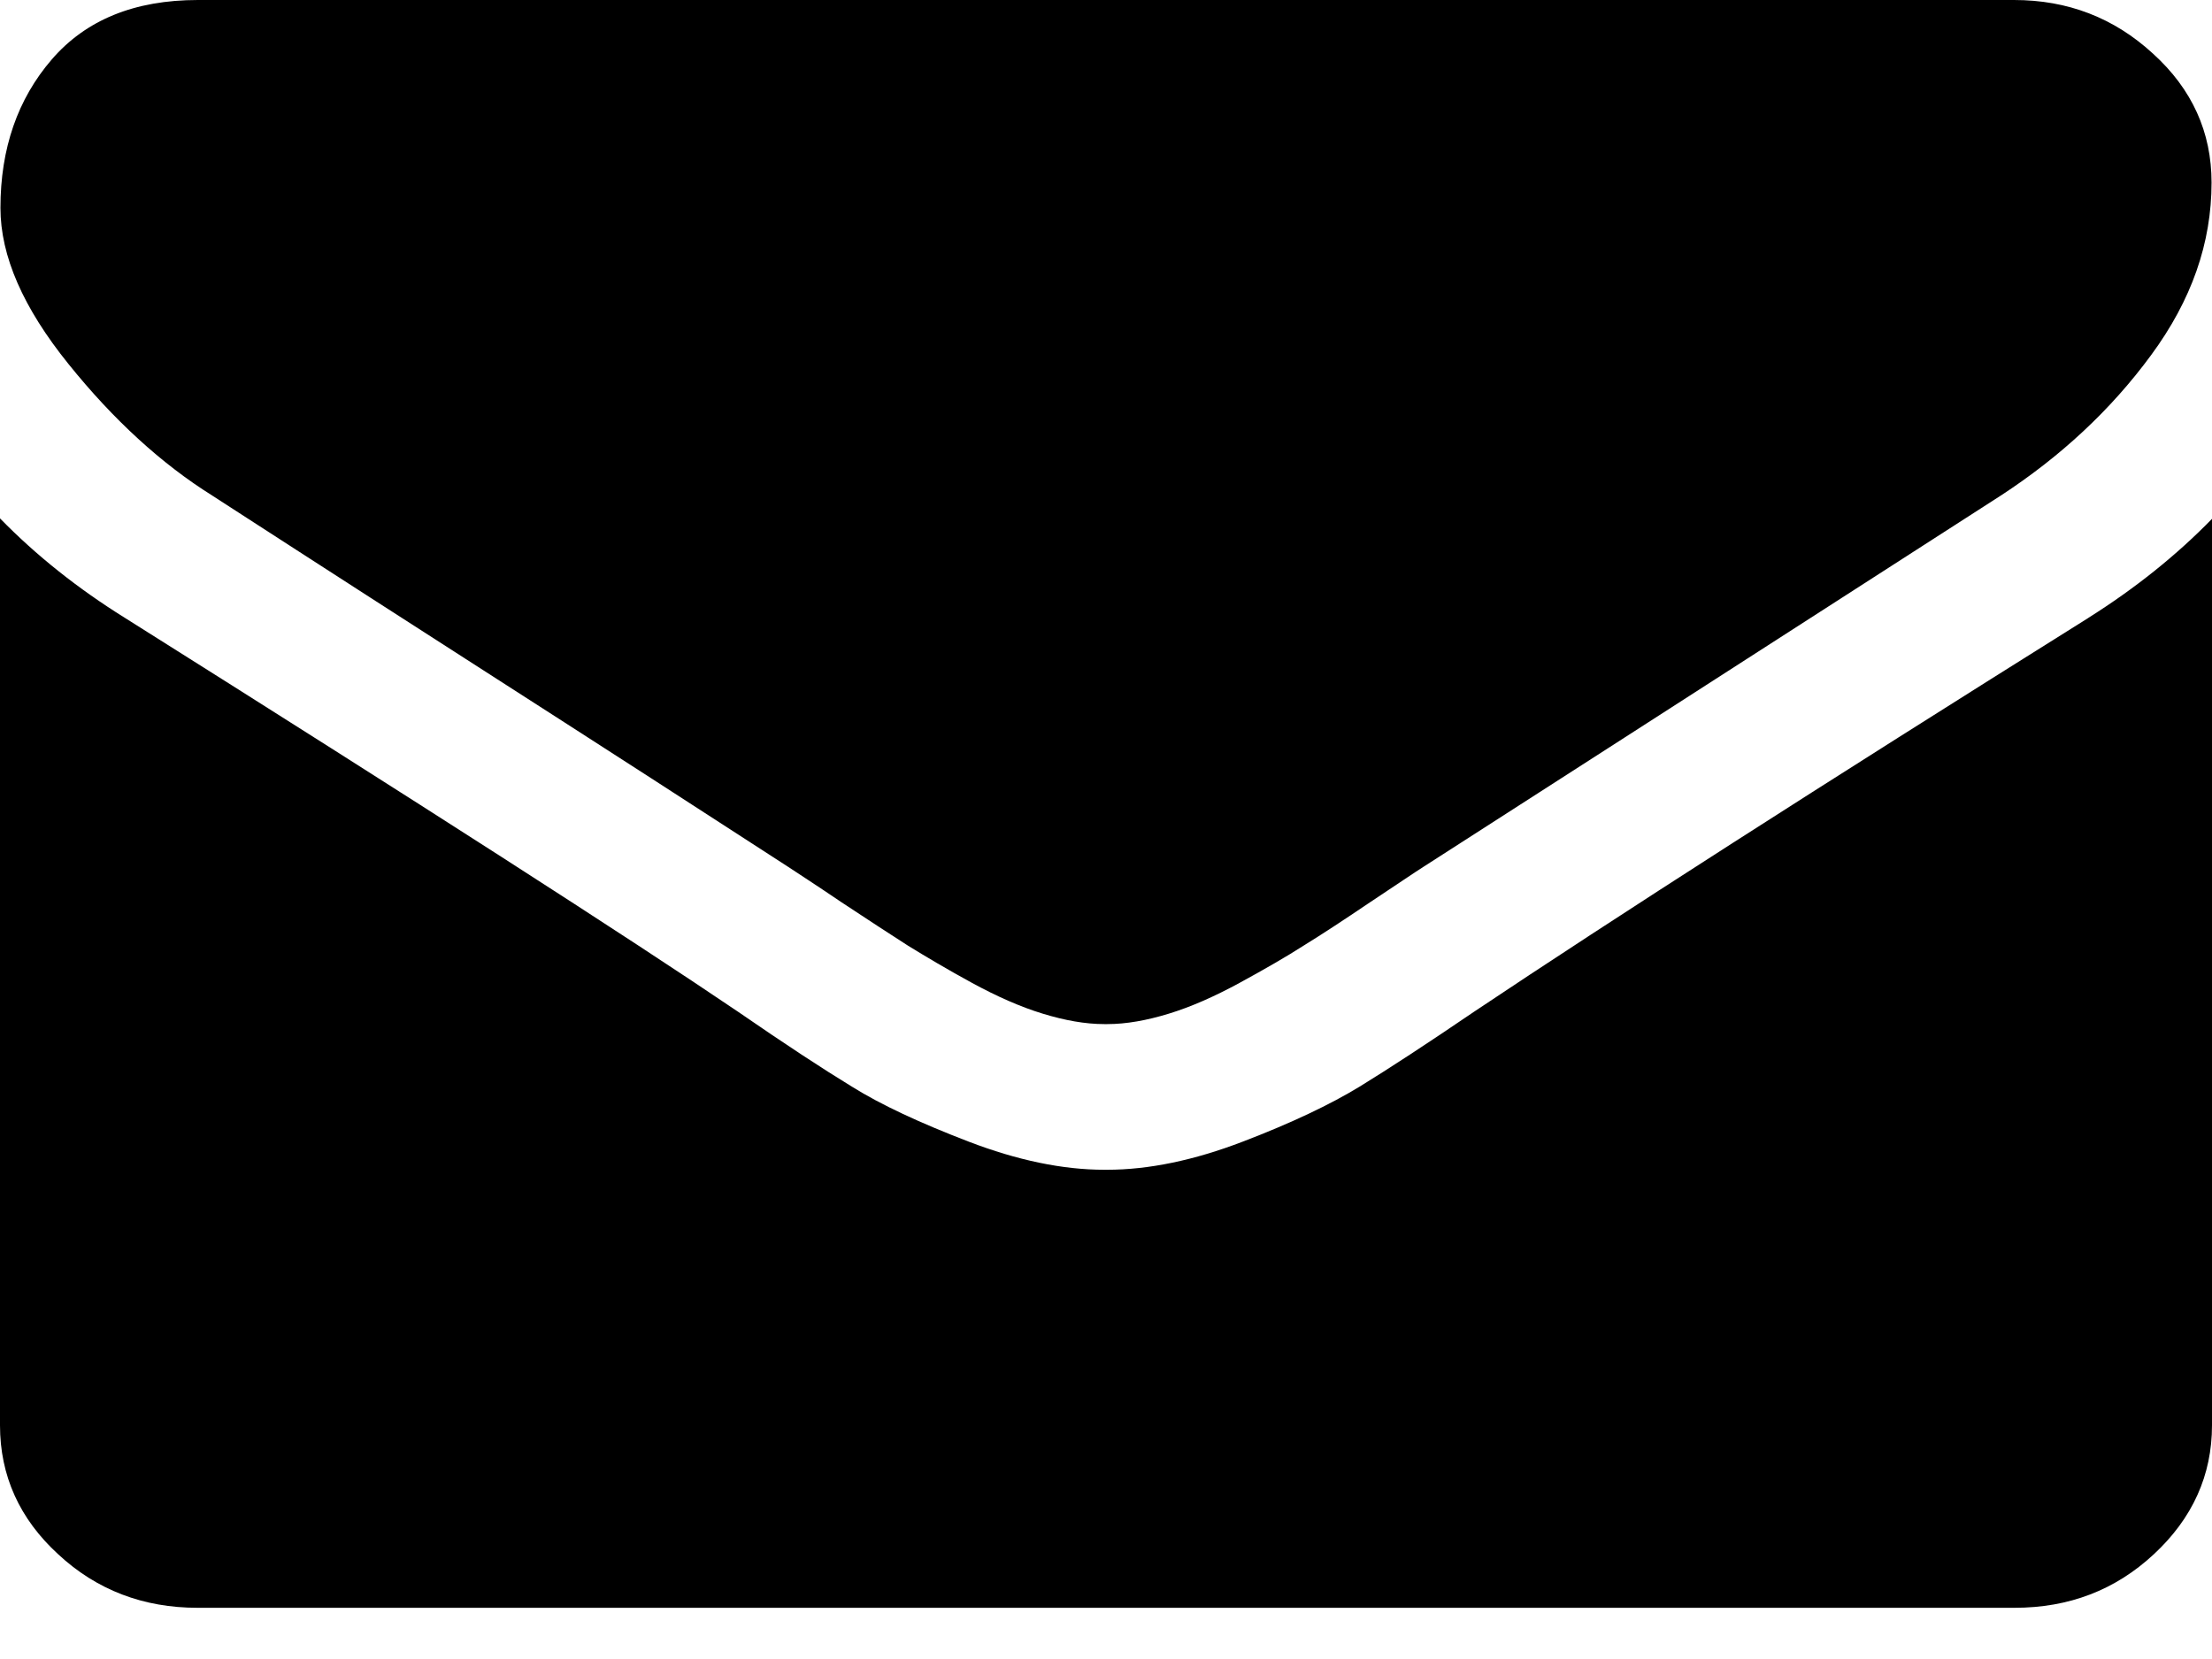 <svg viewBox="0 0 40 30">
     <path d="m 3.842,8.964 c 0.509,0.328 2.027,1.313 4.572,2.947 2.545,1.633 4.49,2.889 5.844,3.768 0.148,0.099 0.468,0.304 0.952,0.632 0.484,0.32 0.887,0.583 1.207,0.788 0.32,0.197 0.706,0.427 1.157,0.673 0.451,0.246 0.878,0.435 1.281,0.558 0.402,0.123 0.772,0.189 1.116,0.189 h 0.025 0.025 c 0.345,0 0.714,-0.066 1.116,-0.189 0.402,-0.123 0.829,-0.312 1.281,-0.558 0.451,-0.246 0.837,-0.468 1.157,-0.673 0.32,-0.197 0.722,-0.46 1.207,-0.788 0.484,-0.32 0.796,-0.534 0.952,-0.632 1.371,-0.878 4.851,-3.119 10.441,-6.714 1.084,-0.706 1.995,-1.551 2.725,-2.545 0.731,-0.993 1.092,-2.027 1.092,-3.119 0,-0.911 -0.353,-1.691 -1.059,-2.331 C 38.226,0.32 37.389,0 36.42,0 H 3.579 c -1.149,0 -2.027,0.361 -2.643,1.075 -0.616,0.714 -0.928,1.609 -0.928,2.684 0,0.87 0.41,1.806 1.231,2.824 0.813,1.01 1.683,1.806 2.602,2.38 z M 37.767,11.172 c -4.876,3.054 -8.586,5.434 -11.114,7.125 -0.845,0.575 -1.535,1.026 -2.069,1.354 -0.525,0.32 -1.231,0.657 -2.11,0.993 -0.878,0.337 -1.699,0.509 -2.454,0.509 h -0.025 -0.025 c -0.755,0 -1.576,-0.172 -2.454,-0.509 C 16.638,20.307 15.932,19.979 15.407,19.651 14.882,19.331 14.192,18.879 13.347,18.296 11.336,16.934 7.642,14.562 2.257,11.172 1.412,10.646 0.657,10.047 0,9.374 V 25.774 c 0,0.911 0.353,1.691 1.051,2.331 C 1.748,28.754 2.594,29.074 3.571,29.074 H 36.429 c 0.985,0 1.822,-0.32 2.52,-0.969 0.698,-0.648 1.051,-1.428 1.051,-2.331 V 9.382 c -0.64,0.657 -1.387,1.256 -2.233,1.789 z m 0,0" />
</svg>
